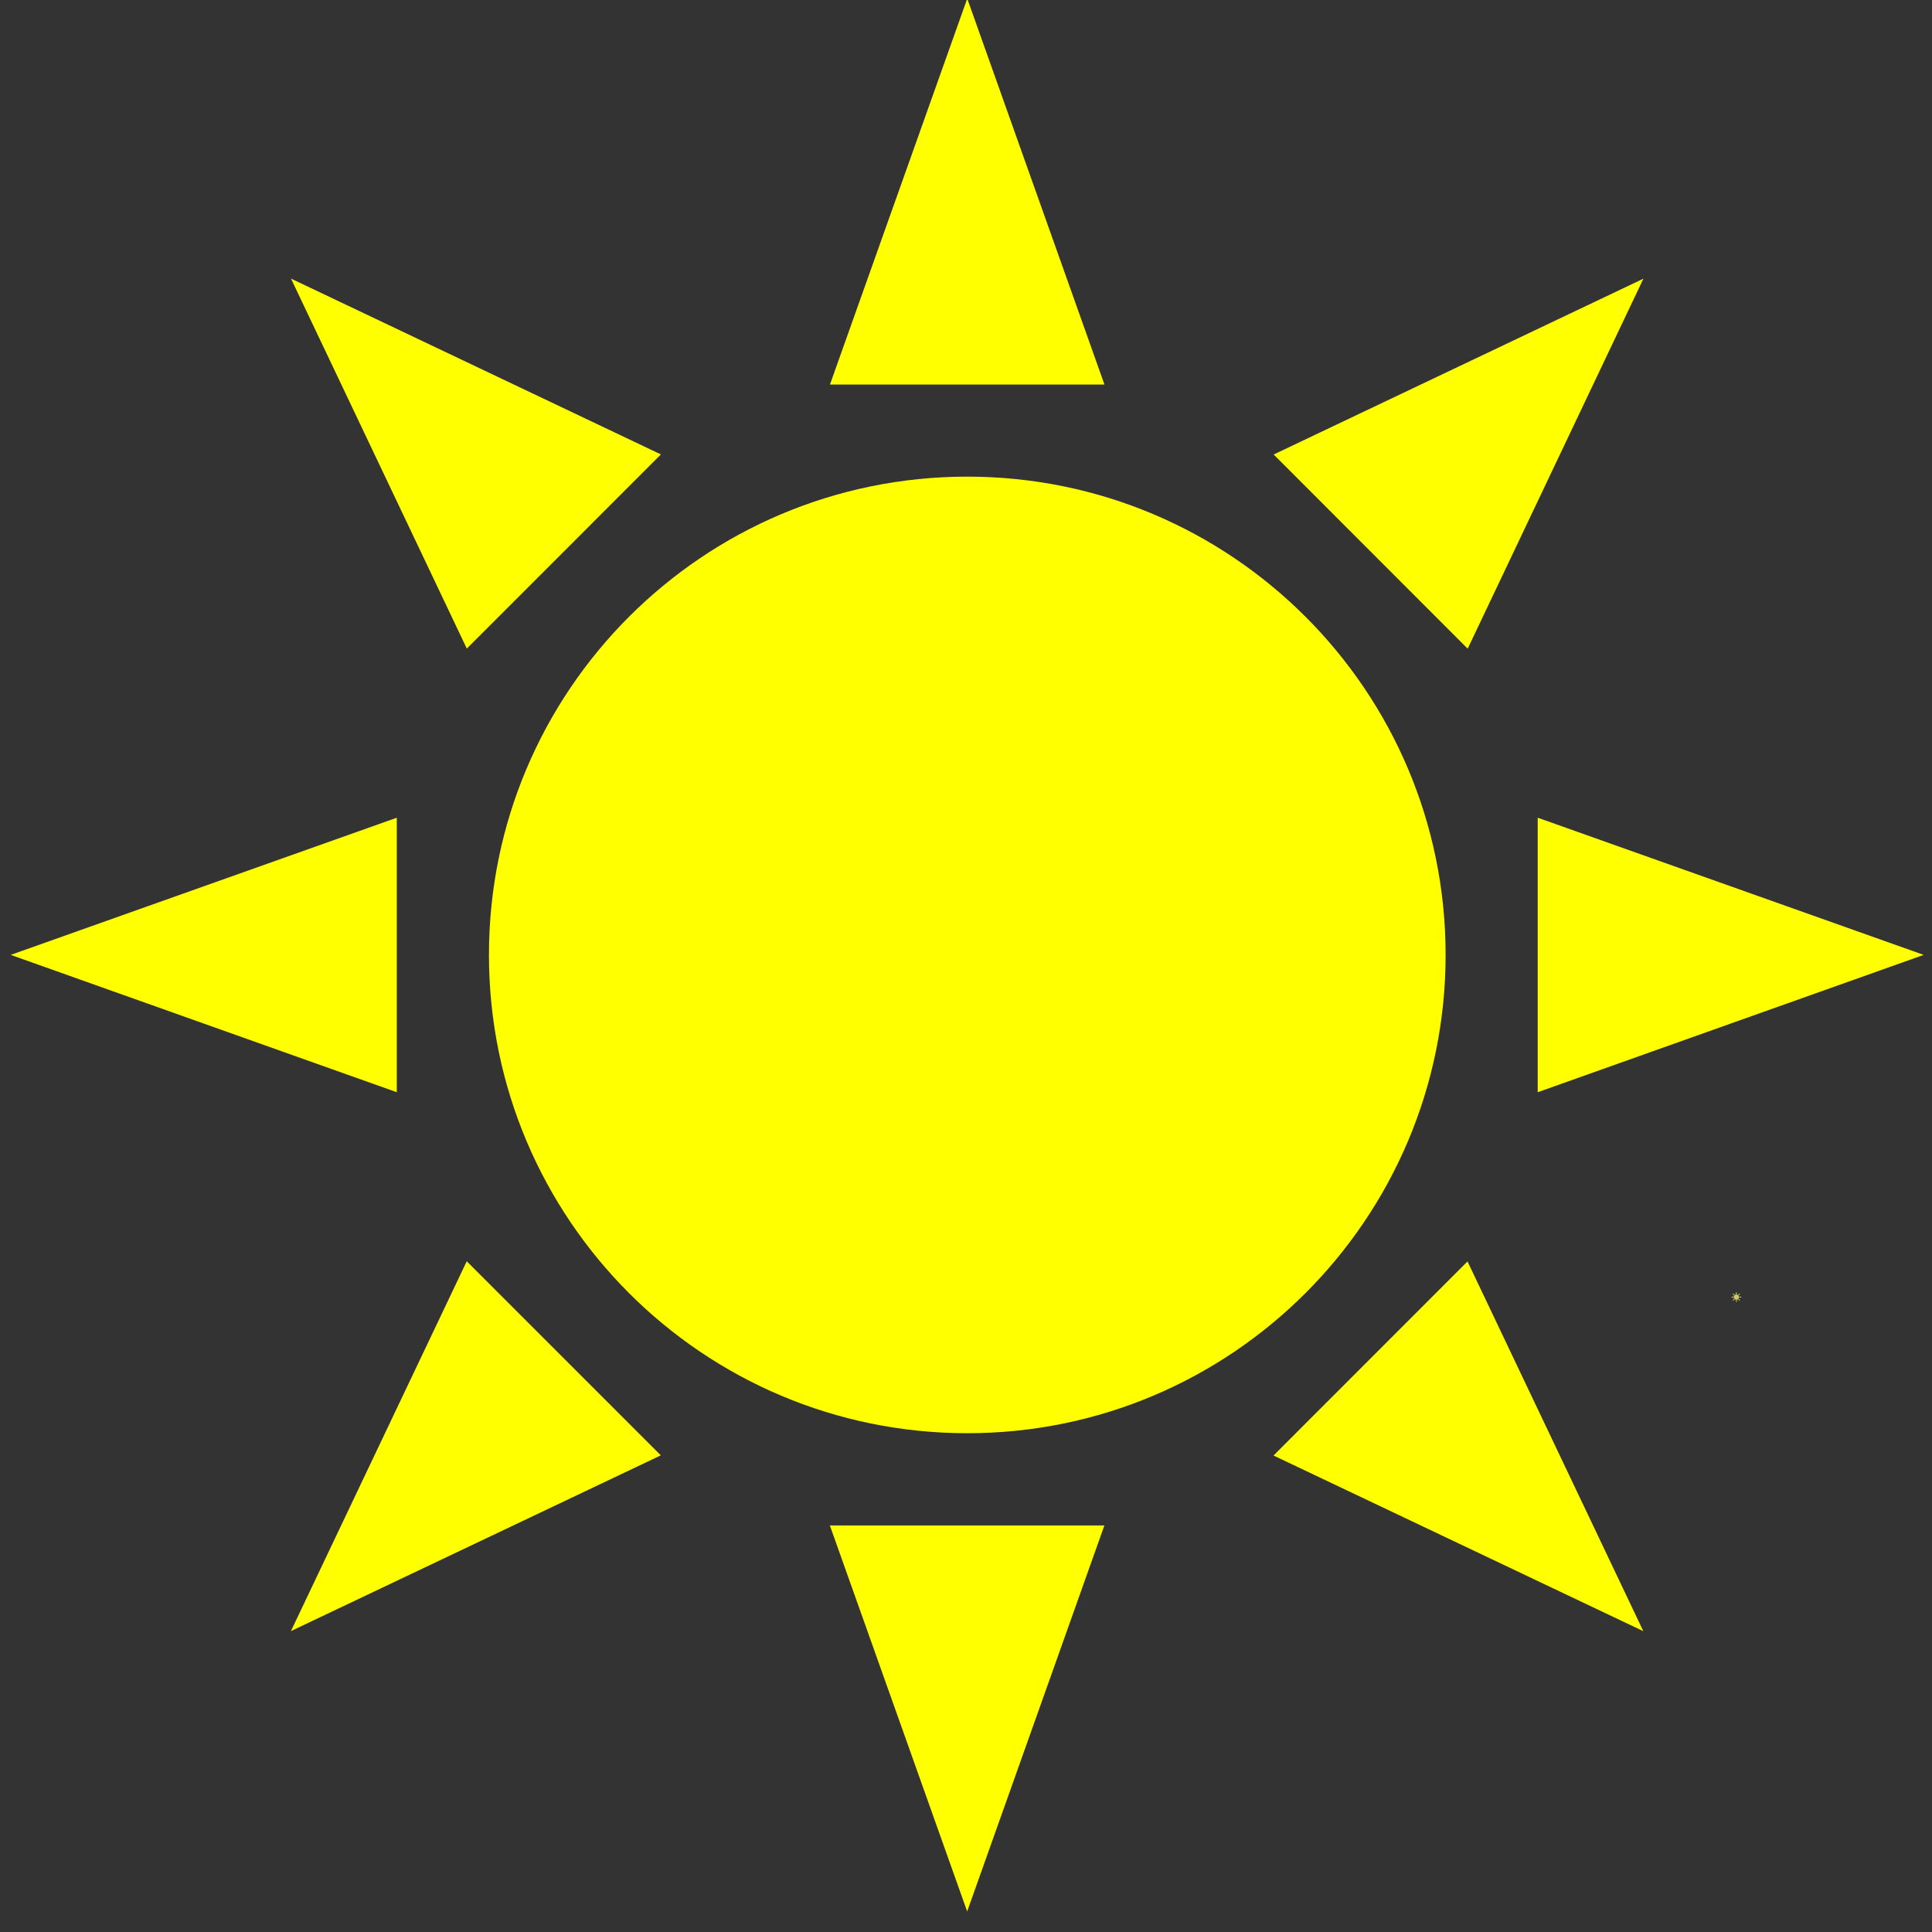 <svg width="24" height="24" xmlns="http://www.w3.org/2000/svg" fill="none">
 <rect width="100%" height="100%" fill="#333333" stroke="none"/>
 <g>
  <title>Layer 1</title>
  <path id="svg_8" d="m21.635,16.113l-0.026,0.009l0,-0.019l0.026,0.009zm-0.019,-0.046l-0.012,0.025l-0.013,-0.013l0.025,-0.012zm-0.046,-0.019l0.009,0.026l-0.019,0l0.009,-0.026zm-0.046,0.019l0.025,0.012l-0.013,0.013l-0.012,-0.025zm-0.019,0.046l0.026,-0.009l0,0.019l-0.026,-0.009zm0.019,0.046l0.012,-0.025l0.013,0.013l-0.025,0.012l0,0zm0.046,0.019l-0.009,-0.026l0.019,0l-0.009,0.026zm0.046,-0.019l-0.025,-0.012l0.013,-0.013l0.012,0.025zm-0.079,-0.046l0,0c0,-0.018 0.015,-0.033 0.033,-0.033c0.018,0 0.033,0.015 0.033,0.033c0,0.018 -0.015,0.033 -0.033,0.033c-0.018,0 -0.033,-0.015 -0.033,-0.033l0,0z" stroke-width="0" fill="#CFCA6D"/>
  <path id="svg_9" d="m23.897,11.862l-4.795,1.706l0,-3.41l4.795,1.704zm-3.481,-8.402l-2.184,4.598l-2.41,-2.412l4.595,-2.185zm-8.401,-3.479l1.705,4.796l-3.41,0l1.706,-4.796zm-8.402,3.479l4.597,2.185l-2.411,2.412l-2.185,-4.598zm-3.48,8.402l4.796,-1.704l0,3.41l-4.796,-1.706zm3.48,8.402l2.185,-4.596l2.411,2.411l-4.597,2.184l0,0zm8.402,3.482l-1.706,-4.796l3.41,0l-1.705,4.796zm8.401,-3.482l-4.596,-2.183l2.41,-2.411l2.185,4.595zm-14.342,-8.402l0,0c0,-3.281 2.66,-5.941 5.942,-5.941c3.281,0 5.942,2.66 5.942,5.941c0,3.281 -2.661,5.942 -5.942,5.942c-3.282,0 -5.942,-2.66 -5.942,-5.942l0,0z" stroke-width="0" fill="#ffff00"/>
 </g>

</svg>